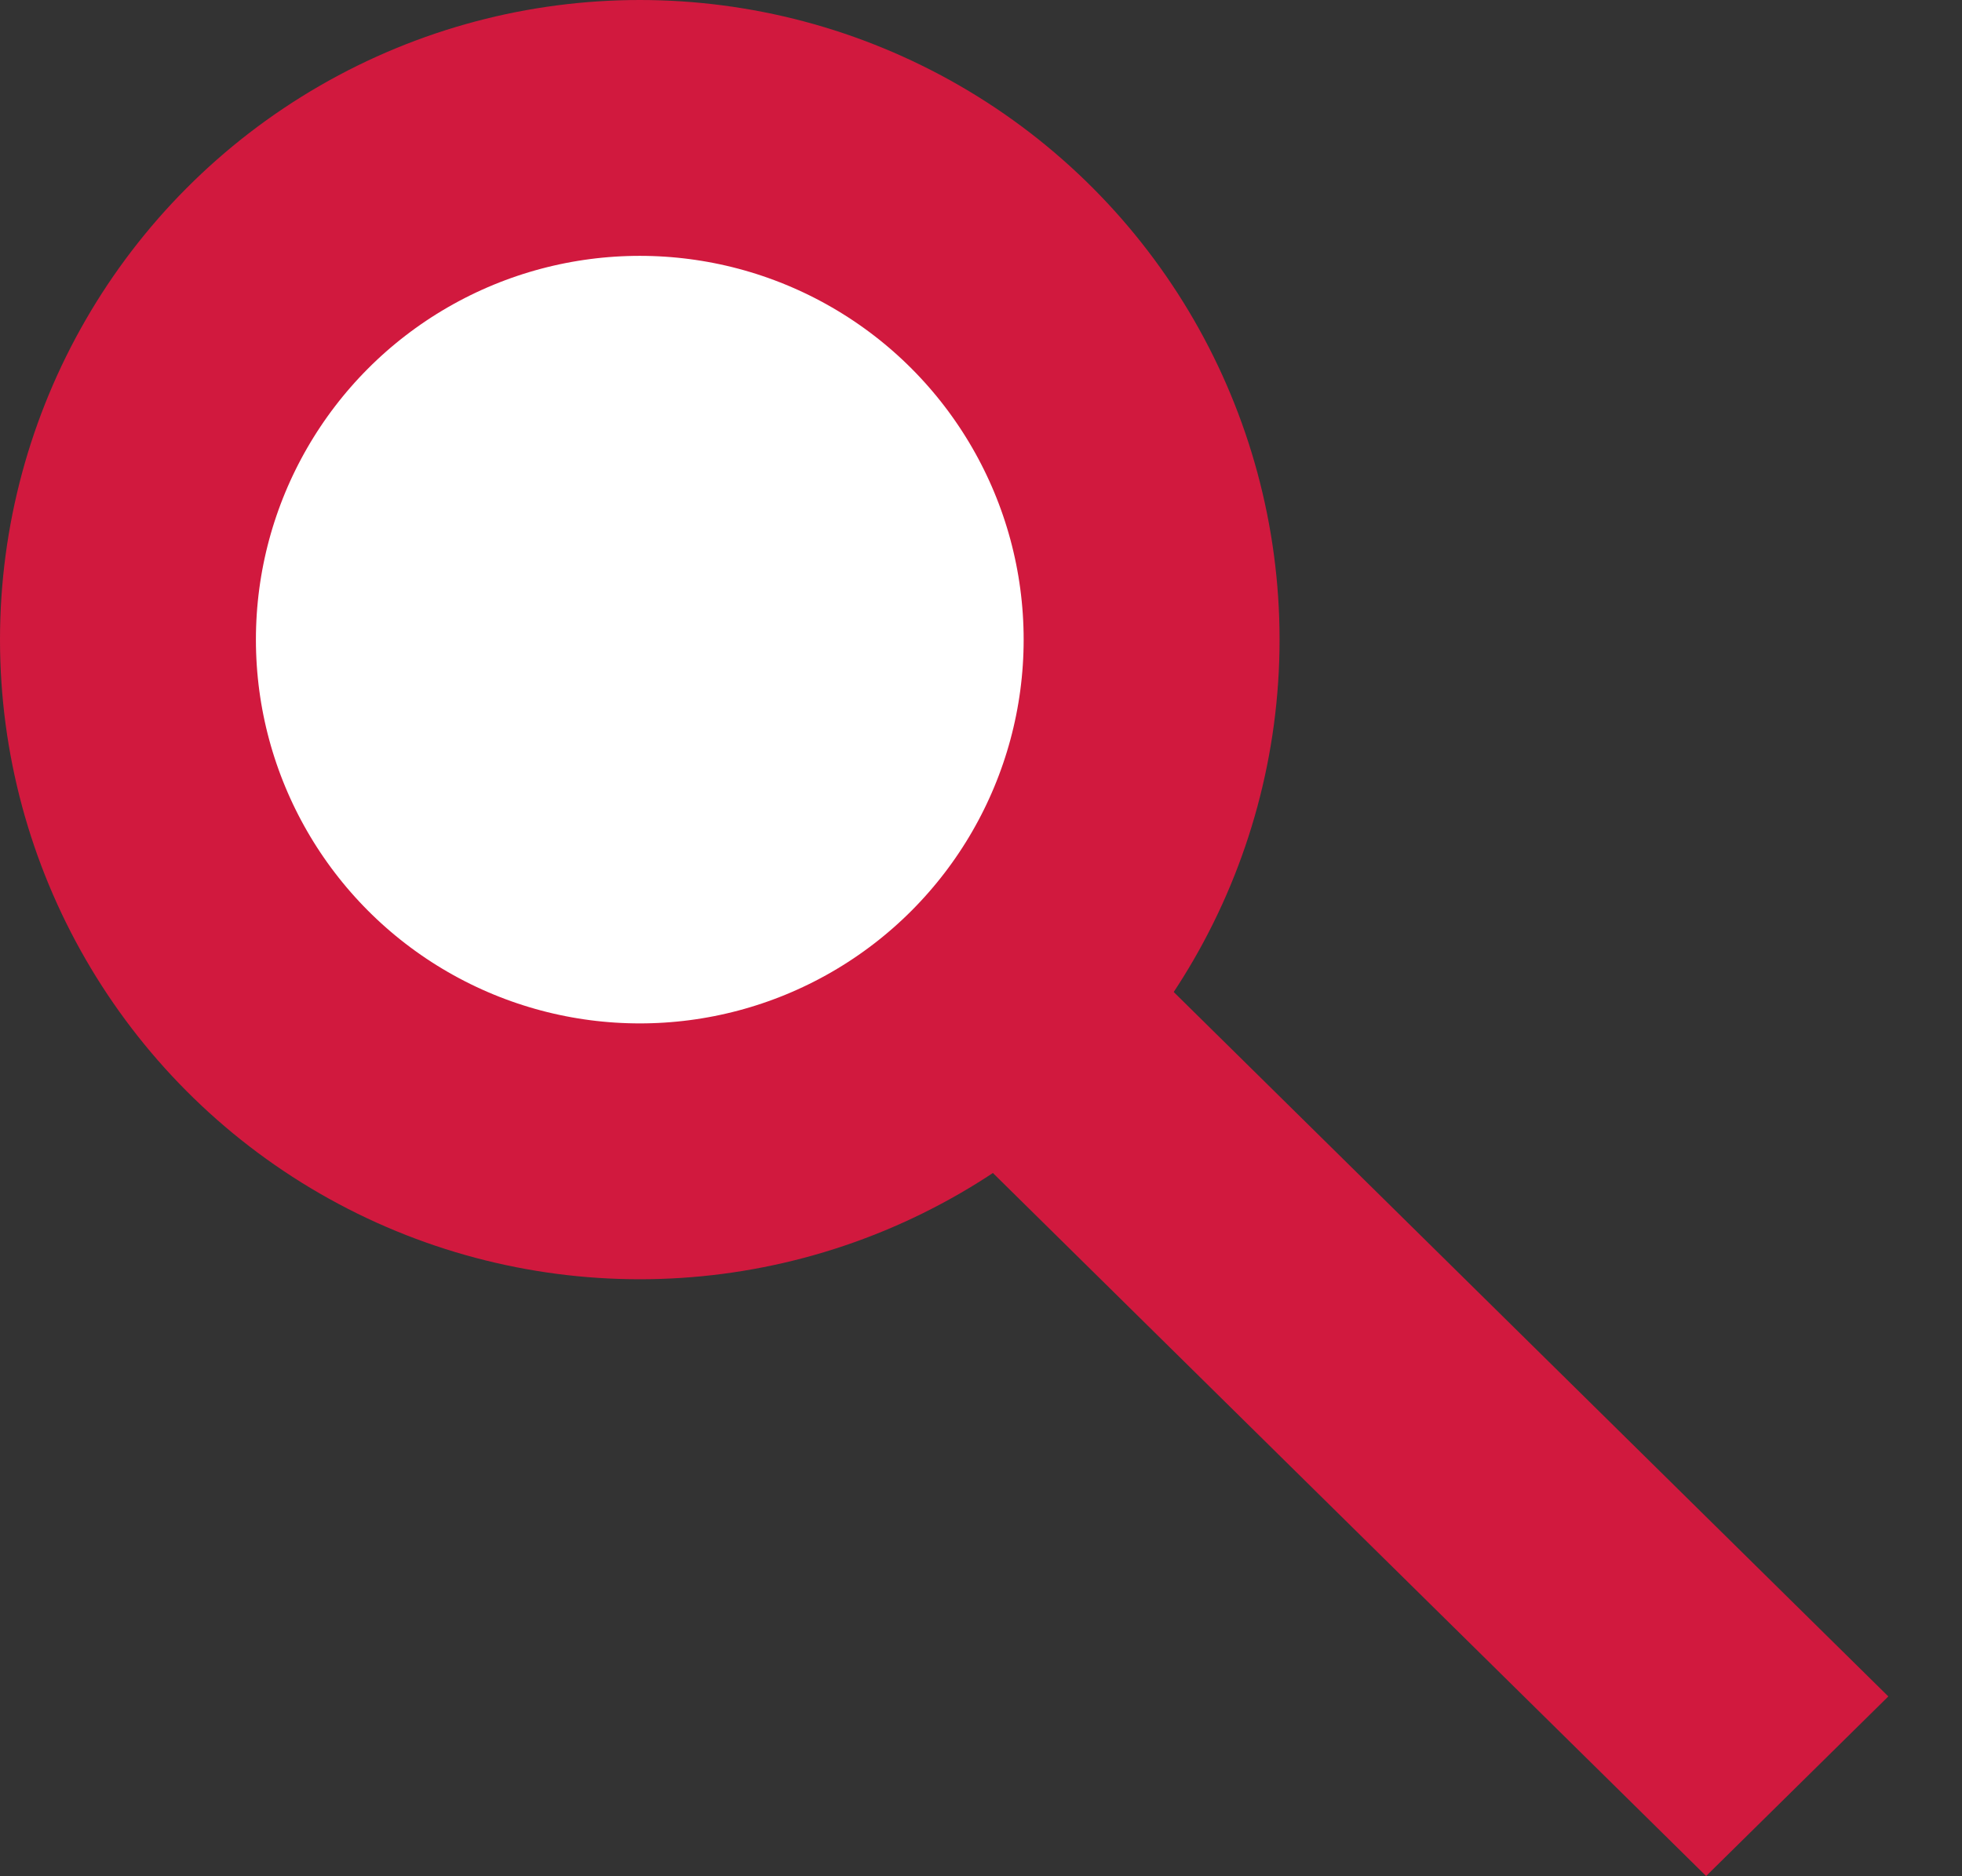 <svg width="23" height="22" viewBox="0 0 23 22" fill="none" xmlns="http://www.w3.org/2000/svg">
<rect x="0" y="0" width="23" height="22" fill="#333333" stroke="none"/>
<line y1="-1.5" x2="11.884" y2="-1.5" transform="matrix(0.712 0.702 -0.712 0.702 11.539 13.655)" stroke="#D1193E" stroke-width="3"/>
<circle cx="7.5" cy="7.5" r="6" fill="white" stroke="#D1193E" stroke-width="3"/>
</svg>
